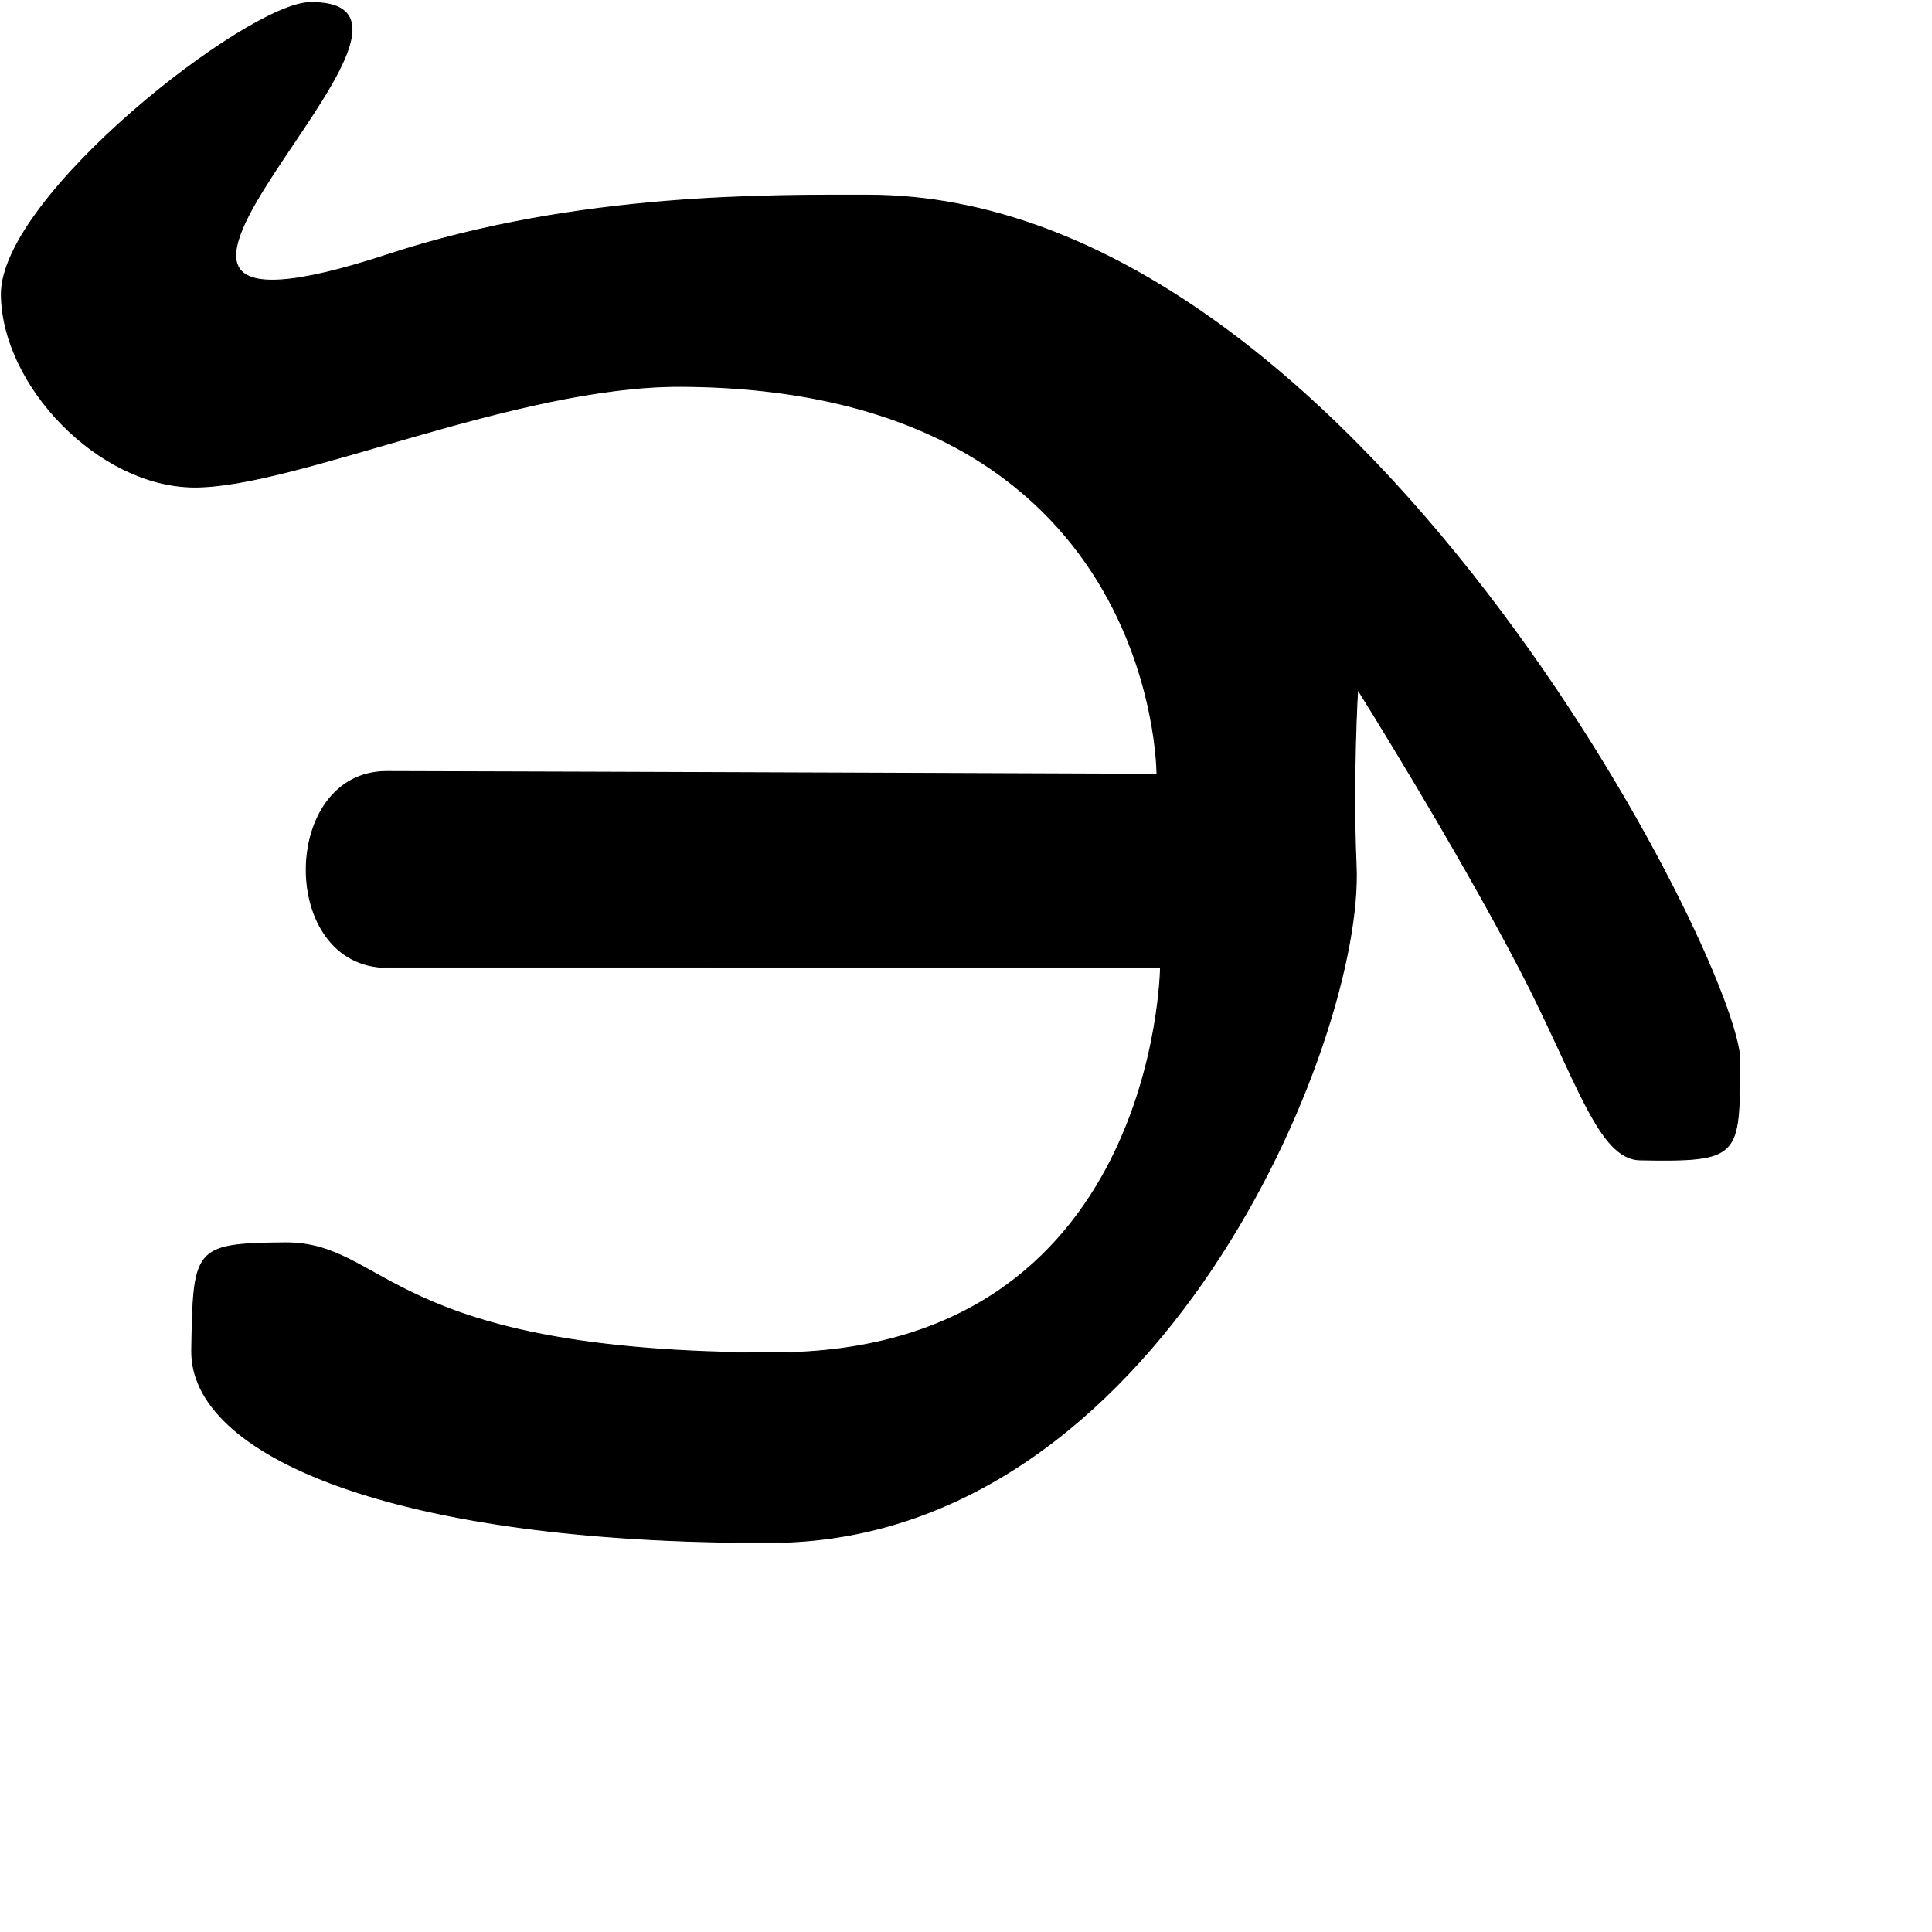 <?xml version="1.0" encoding="UTF-8" standalone="no"?>
<!DOCTYPE svg PUBLIC "-//W3C//DTD SVG 1.1//EN" "http://www.w3.org/Graphics/SVG/1.1/DTD/svg11.dtd">
<svg width="100%" height="100%" viewBox="0 0 2048 2048" version="1.1" xmlns="http://www.w3.org/2000/svg" xmlns:xlink="http://www.w3.org/1999/xlink" xml:space="preserve" xmlns:serif="http://www.serif.com/" style="fill-rule:evenodd;clip-rule:evenodd;stroke-linecap:round;stroke-linejoin:round;stroke-miterlimit:1.5;">
    <g id="レイヤー5">
        <path d="M328.433,2.742C262.396,3.69 0.396,208.276 1.45,312.397C2.425,408.649 104.255,515.369 205.188,516.319C312.174,517.326 546.431,408.607 722.494,409.554C1227.56,412.271 1226.44,820.725 1226.44,820.725C1226.44,820.725 614.54,818.324 410.141,817.852C297.014,817.59 295.038,1025.58 410.872,1025.54C614.608,1025.47 1230.17,1025.58 1230.17,1025.58C1230.17,1025.58 1226.55,1434.37 819.342,1434.08C408.721,1433.79 411.09,1316.39 301.48,1317.46C205.35,1318.41 205.097,1322.78 203.218,1431.15C201.273,1543.23 417.741,1636.26 817.325,1635.05C1227.98,1633.82 1445.62,1102.83 1437.57,918.205C1433.49,824.75 1439.16,730.728 1439.16,730.728C1439.16,730.728 1542.48,895.394 1611.53,1028.21C1671.28,1143.13 1694.11,1228.73 1738.53,1229.54C1845.75,1231.48 1843.48,1226.07 1844.33,1124.56C1845.16,1024.25 1435.31,206.562 919.66,206.896C821.655,206.96 613.775,203.426 411.351,269.815C3.232,403.666 521.05,-0.022 328.433,2.742Z" style="stroke:black;stroke-width:1px;"/>
    </g>
</svg>
